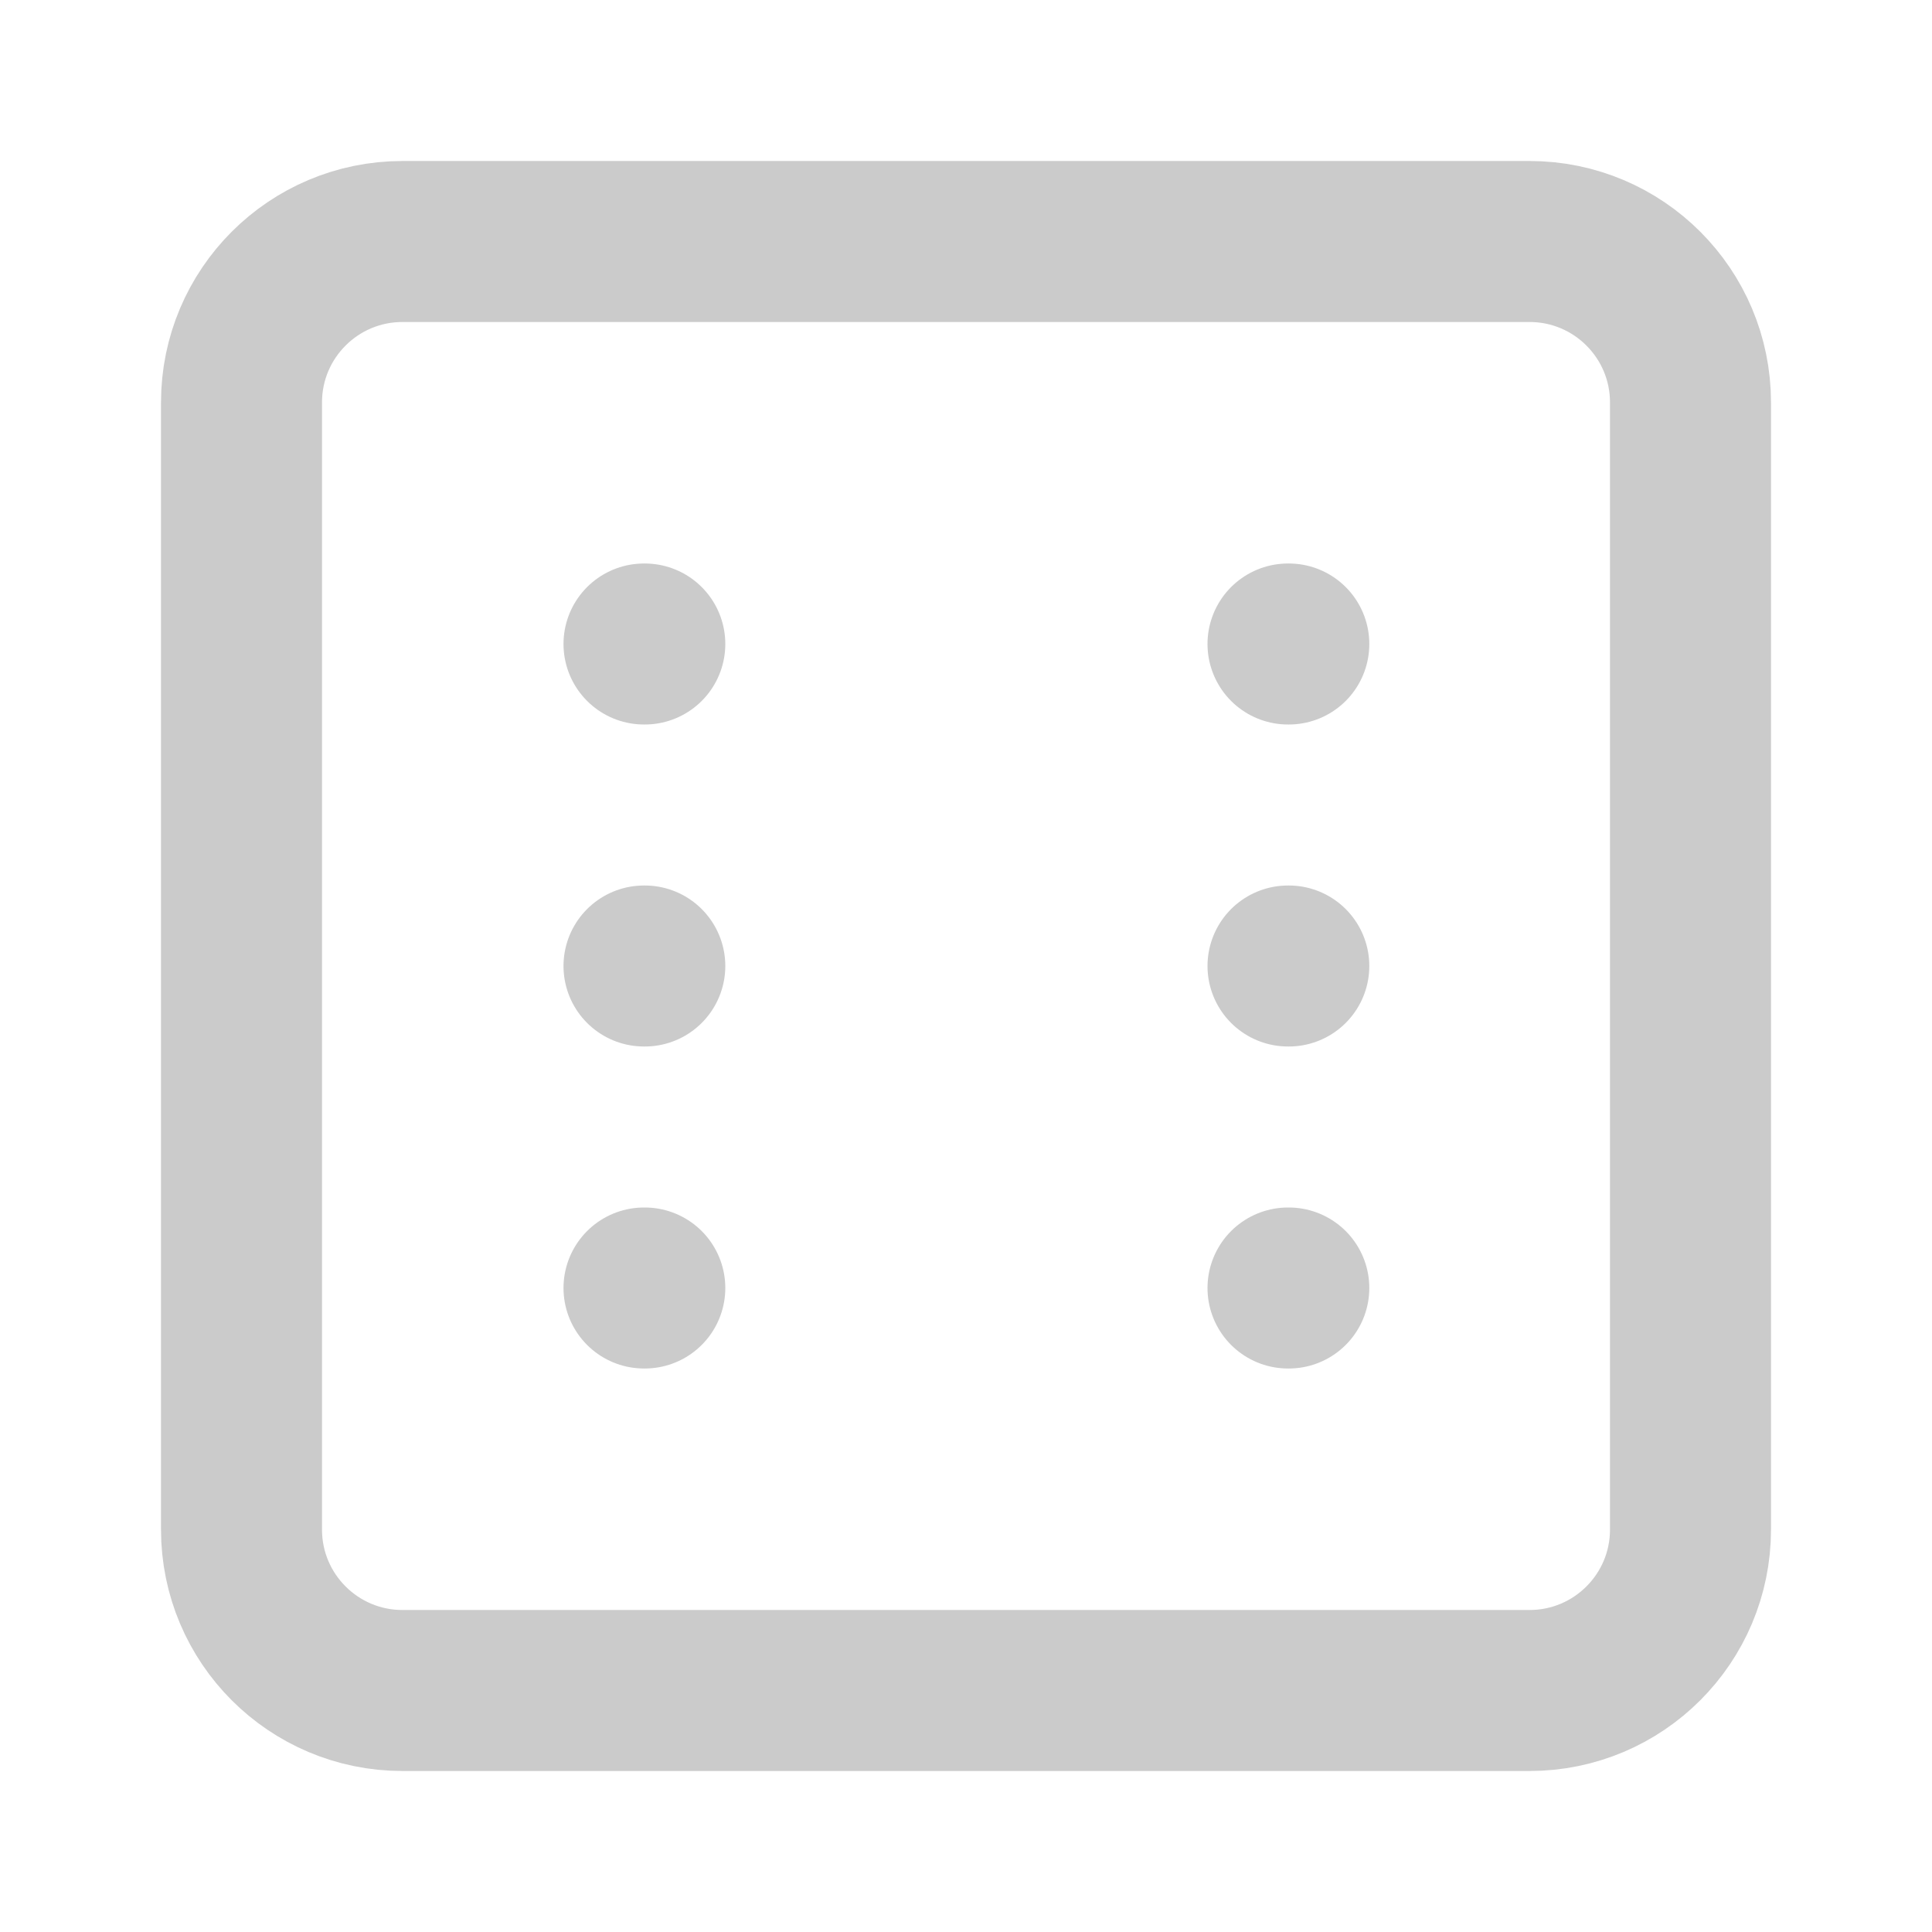 <svg width="24" height="24" viewBox="0 0 24 24" fill="none" xmlns="http://www.w3.org/2000/svg">
<path d="M19 3H5C3.895 3 3 3.895 3 5V19C3 20.105 3.895 21 5 21H19C20.105 21 21 20.105 21 19V5C21 3.895 20.105 3 19 3Z" stroke="#CBCBCB" stroke-width="2" stroke-linecap="round" stroke-linejoin="round"/>
<path d="M16 8H16.01" stroke="#CBCBCB" stroke-width="2" stroke-linecap="round" stroke-linejoin="round"/>
<path d="M16 12H16.01" stroke="#CBCBCB" stroke-width="2" stroke-linecap="round" stroke-linejoin="round"/>
<path d="M16 16H16.01" stroke="#CBCBCB" stroke-width="2" stroke-linecap="round" stroke-linejoin="round"/>
<path d="M8 8H8.01" stroke="#CBCBCB" stroke-width="2" stroke-linecap="round" stroke-linejoin="round"/>
<path d="M8 12H8.01" stroke="#CBCBCB" stroke-width="2" stroke-linecap="round" stroke-linejoin="round"/>
<path d="M8 16H8.01" stroke="#CBCBCB" stroke-width="2" stroke-linecap="round" stroke-linejoin="round"/>
</svg>
